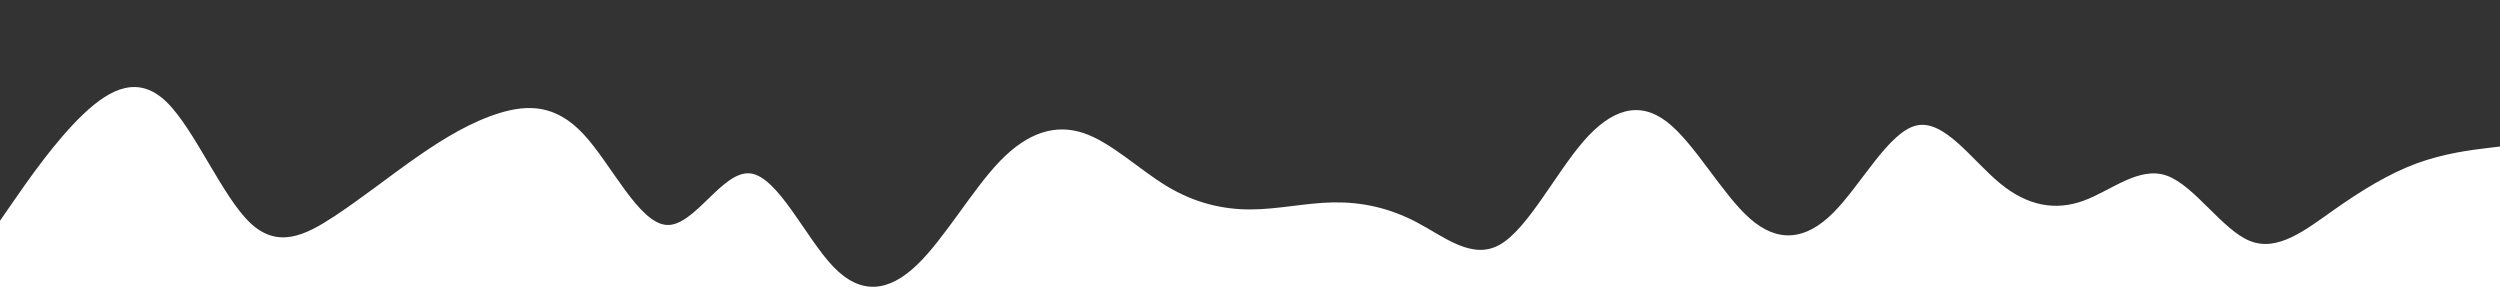 <svg id="visual" viewBox="0 0 9999 1200" width="9999" height="1200" xmlns="http://www.w3.org/2000/svg" xmlns:xlink="http://www.w3.org/1999/xlink" version="1.1"><rect x="0" y="0" width="9999" height="1200" fill="#333333" stroke="none"/><path d="M0 883L55.5 802.8C111 722.7 222 562.3 333.2 456.7C444.3 351 555.7 300 666.8 408.5C778 517 889 785 1000 890.8C1111 996.7 1222 940.3 1333.2 867.7C1444.3 795 1555.7 706 1666.8 628.5C1778 551 1889 485 2000 451.5C2111 418 2222 417 2333 535.7C2444 654.3 2555 892.7 2666.2 899.7C2777.3 906.7 2888.7 682.3 2999.8 693.5C3111 704.7 3222 951.3 3333 1066.8C3444 1182.3 3555 1166.7 3666.2 1060.8C3777.3 955 3888.7 759 3999.8 644C4111 529 4222 495 4333 532C4444 569 4555 677 4666.2 744.2C4777.3 811.3 4888.7 837.7 4999.8 837.7C5111 837.7 5222 811.3 5333 809.5C5444 807.7 5555 830.3 5666 888.8C5777 947.3 5888 1041.7 5999.2 978.3C6110.3 915 6221.7 694 6332.8 565.7C6444 437.3 6555 401.7 6666 486.5C6777 571.3 6888 776.7 6999.2 874.3C7110.3 972 7221.7 962 7332.8 850.5C7444 739 7555 526 7666 501.7C7777 477.3 7888 641.7 7999.2 733.2C8110.3 824.7 8221.7 843.3 8332.8 803C8444 762.7 8555 663.3 8666 702.5C8777 741.7 8888 919.3 8999 963.8C9110 1008.3 9221 919.7 9332.2 841.2C9443.3 762.7 9554.7 694.3 9665.8 653.5C9777 612.7 9888 599.3 9943.5 592.7L9999 586L9999 1201L9943.5 1201C9888 1201 9777 1201 9665.8 1201C9554.7 1201 9443.3 1201 9332.2 1201C9221 1201 9110 1201 8999 1201C8888 1201 8777 1201 8666 1201C8555 1201 8444 1201 8332.8 1201C8221.7 1201 8110.3 1201 7999.2 1201C7888 1201 7777 1201 7666 1201C7555 1201 7444 1201 7332.8 1201C7221.7 1201 7110.3 1201 6999.2 1201C6888 1201 6777 1201 6666 1201C6555 1201 6444 1201 6332.8 1201C6221.7 1201 6110.3 1201 5999.2 1201C5888 1201 5777 1201 5666 1201C5555 1201 5444 1201 5333 1201C5222 1201 5111 1201 4999.8 1201C4888.7 1201 4777.3 1201 4666.2 1201C4555 1201 4444 1201 4333 1201C4222 1201 4111 1201 3999.8 1201C3888.7 1201 3777.3 1201 3666.2 1201C3555 1201 3444 1201 3333 1201C3222 1201 3111 1201 2999.8 1201C2888.7 1201 2777.3 1201 2666.2 1201C2555 1201 2444 1201 2333 1201C2222 1201 2111 1201 2000 1201C1889 1201 1778 1201 1666.8 1201C1555.7 1201 1444.3 1201 1333.2 1201C1222 1201 1111 1201 1000 1201C889 1201 778 1201 666.8 1201C555.7 1201 444.3 1201 333.2 1201C222 1201 111 1201 55.5 1201L0 1201Z" fill="#fff" stroke-linecap="round" stroke-linejoin="miter"></path></svg>